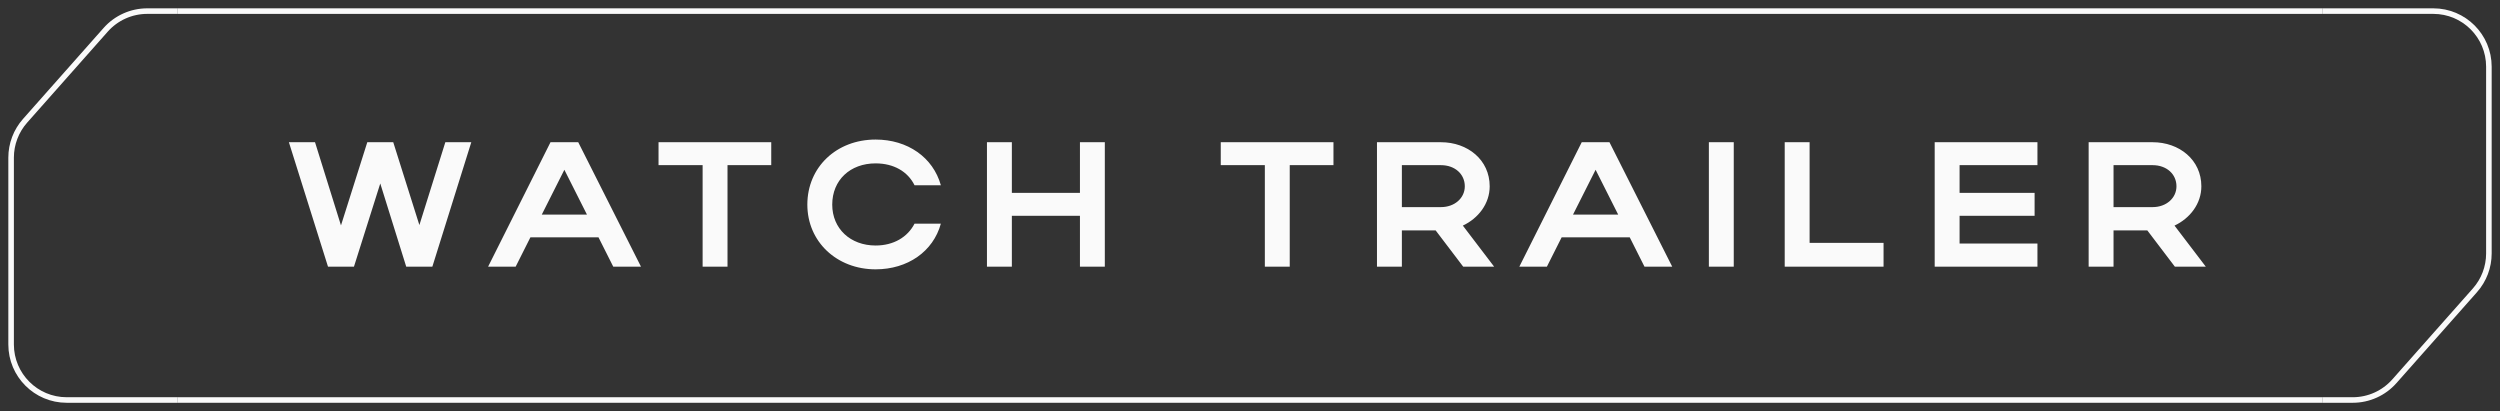 <svg width="225" height="37" viewBox="0 0 225 37" fill="none" xmlns="http://www.w3.org/2000/svg">
<rect x="0" y="0" width="225" height="37" fill="#333333" stroke="none"/>
<path d="M16 1H13.251C11.819 1 10.457 1.613 9.508 2.685L2.257 10.871C1.447 11.786 1 12.965 1 14.186V31C1 33.761 3.239 36 6 36L16 36" stroke="#FAFAFA" stroke-width="0.5"/>
<path d="M16 1.25H209V0.75H16V1.25ZM209 35.75H16V36.25H209V35.75Z" fill="#FAFAFA"/>
<path d="M26 12.8H28.352L30.688 20.288L33.056 12.8H35.392L37.744 20.256L40.08 12.8H42.416L38.912 24H36.56L34.224 16.512L31.856 24H29.52L26 12.8ZM43.929 24L49.545 12.8H52.041L57.689 24H55.193L53.865 21.36H47.737L46.409 24H43.929ZM48.761 19.312H52.825L50.793 15.28L48.761 19.312ZM63.236 24V14.864H59.268V12.8H69.412V14.864H65.476V24H63.236ZM74.901 18.416C74.901 20.576 76.533 22.096 78.805 22.096C80.421 22.096 81.685 21.344 82.309 20.128H84.677C83.989 22.64 81.685 24.24 78.805 24.24C75.301 24.24 72.661 21.744 72.661 18.416C72.661 15.04 75.285 12.56 78.805 12.56C81.685 12.56 83.973 14.16 84.677 16.672H82.309C81.701 15.44 80.437 14.704 78.805 14.704C76.517 14.704 74.901 16.208 74.901 18.416ZM88.826 24V12.8H91.067V17.36H97.195V12.8H99.434V24H97.195V19.424H91.067V24H88.826ZM113.836 24V14.864H109.868V12.8H120.012V14.864H116.076V24H113.836ZM131.688 24L129.208 20.736H126.168V24H123.928V12.8H129.688C132.088 12.8 134.072 14.384 134.072 16.768C134.072 18.336 133.048 19.648 131.656 20.304L134.472 24H131.688ZM131.832 16.768C131.832 15.664 130.936 14.864 129.688 14.864H126.168V18.64H129.688C130.92 18.64 131.832 17.824 131.832 16.768ZM136.74 24L142.356 12.8H144.852L150.5 24H148.004L146.676 21.36H140.548L139.22 24H136.74ZM141.572 19.312H145.636L143.604 15.28L141.572 19.312ZM156.038 12.8V24H153.798V12.8H156.038ZM160.624 24V12.8H162.864V21.856H169.52V24H160.624ZM174.122 24V12.8H183.37V14.864H176.362V17.36H183.114V19.424H176.362V21.92H183.37V24H174.122ZM195.738 24L193.258 20.736H190.218V24H187.978V12.8H193.738C196.138 12.8 198.122 14.384 198.122 16.768C198.122 18.336 197.098 19.648 195.706 20.304L198.522 24H195.738ZM195.882 16.768C195.882 15.664 194.986 14.864 193.738 14.864H190.218V18.64H193.738C194.97 18.64 195.882 17.824 195.882 16.768Z" fill="#FAFAFA"/>
<path d="M209 36H211.749C213.181 36 214.543 35.387 215.492 34.315L222.743 26.129C223.553 25.215 224 24.035 224 22.814V6C224 3.239 221.761 1 219 1L209 1" stroke="#FAFAFA" stroke-width="0.5"/>
</svg>
